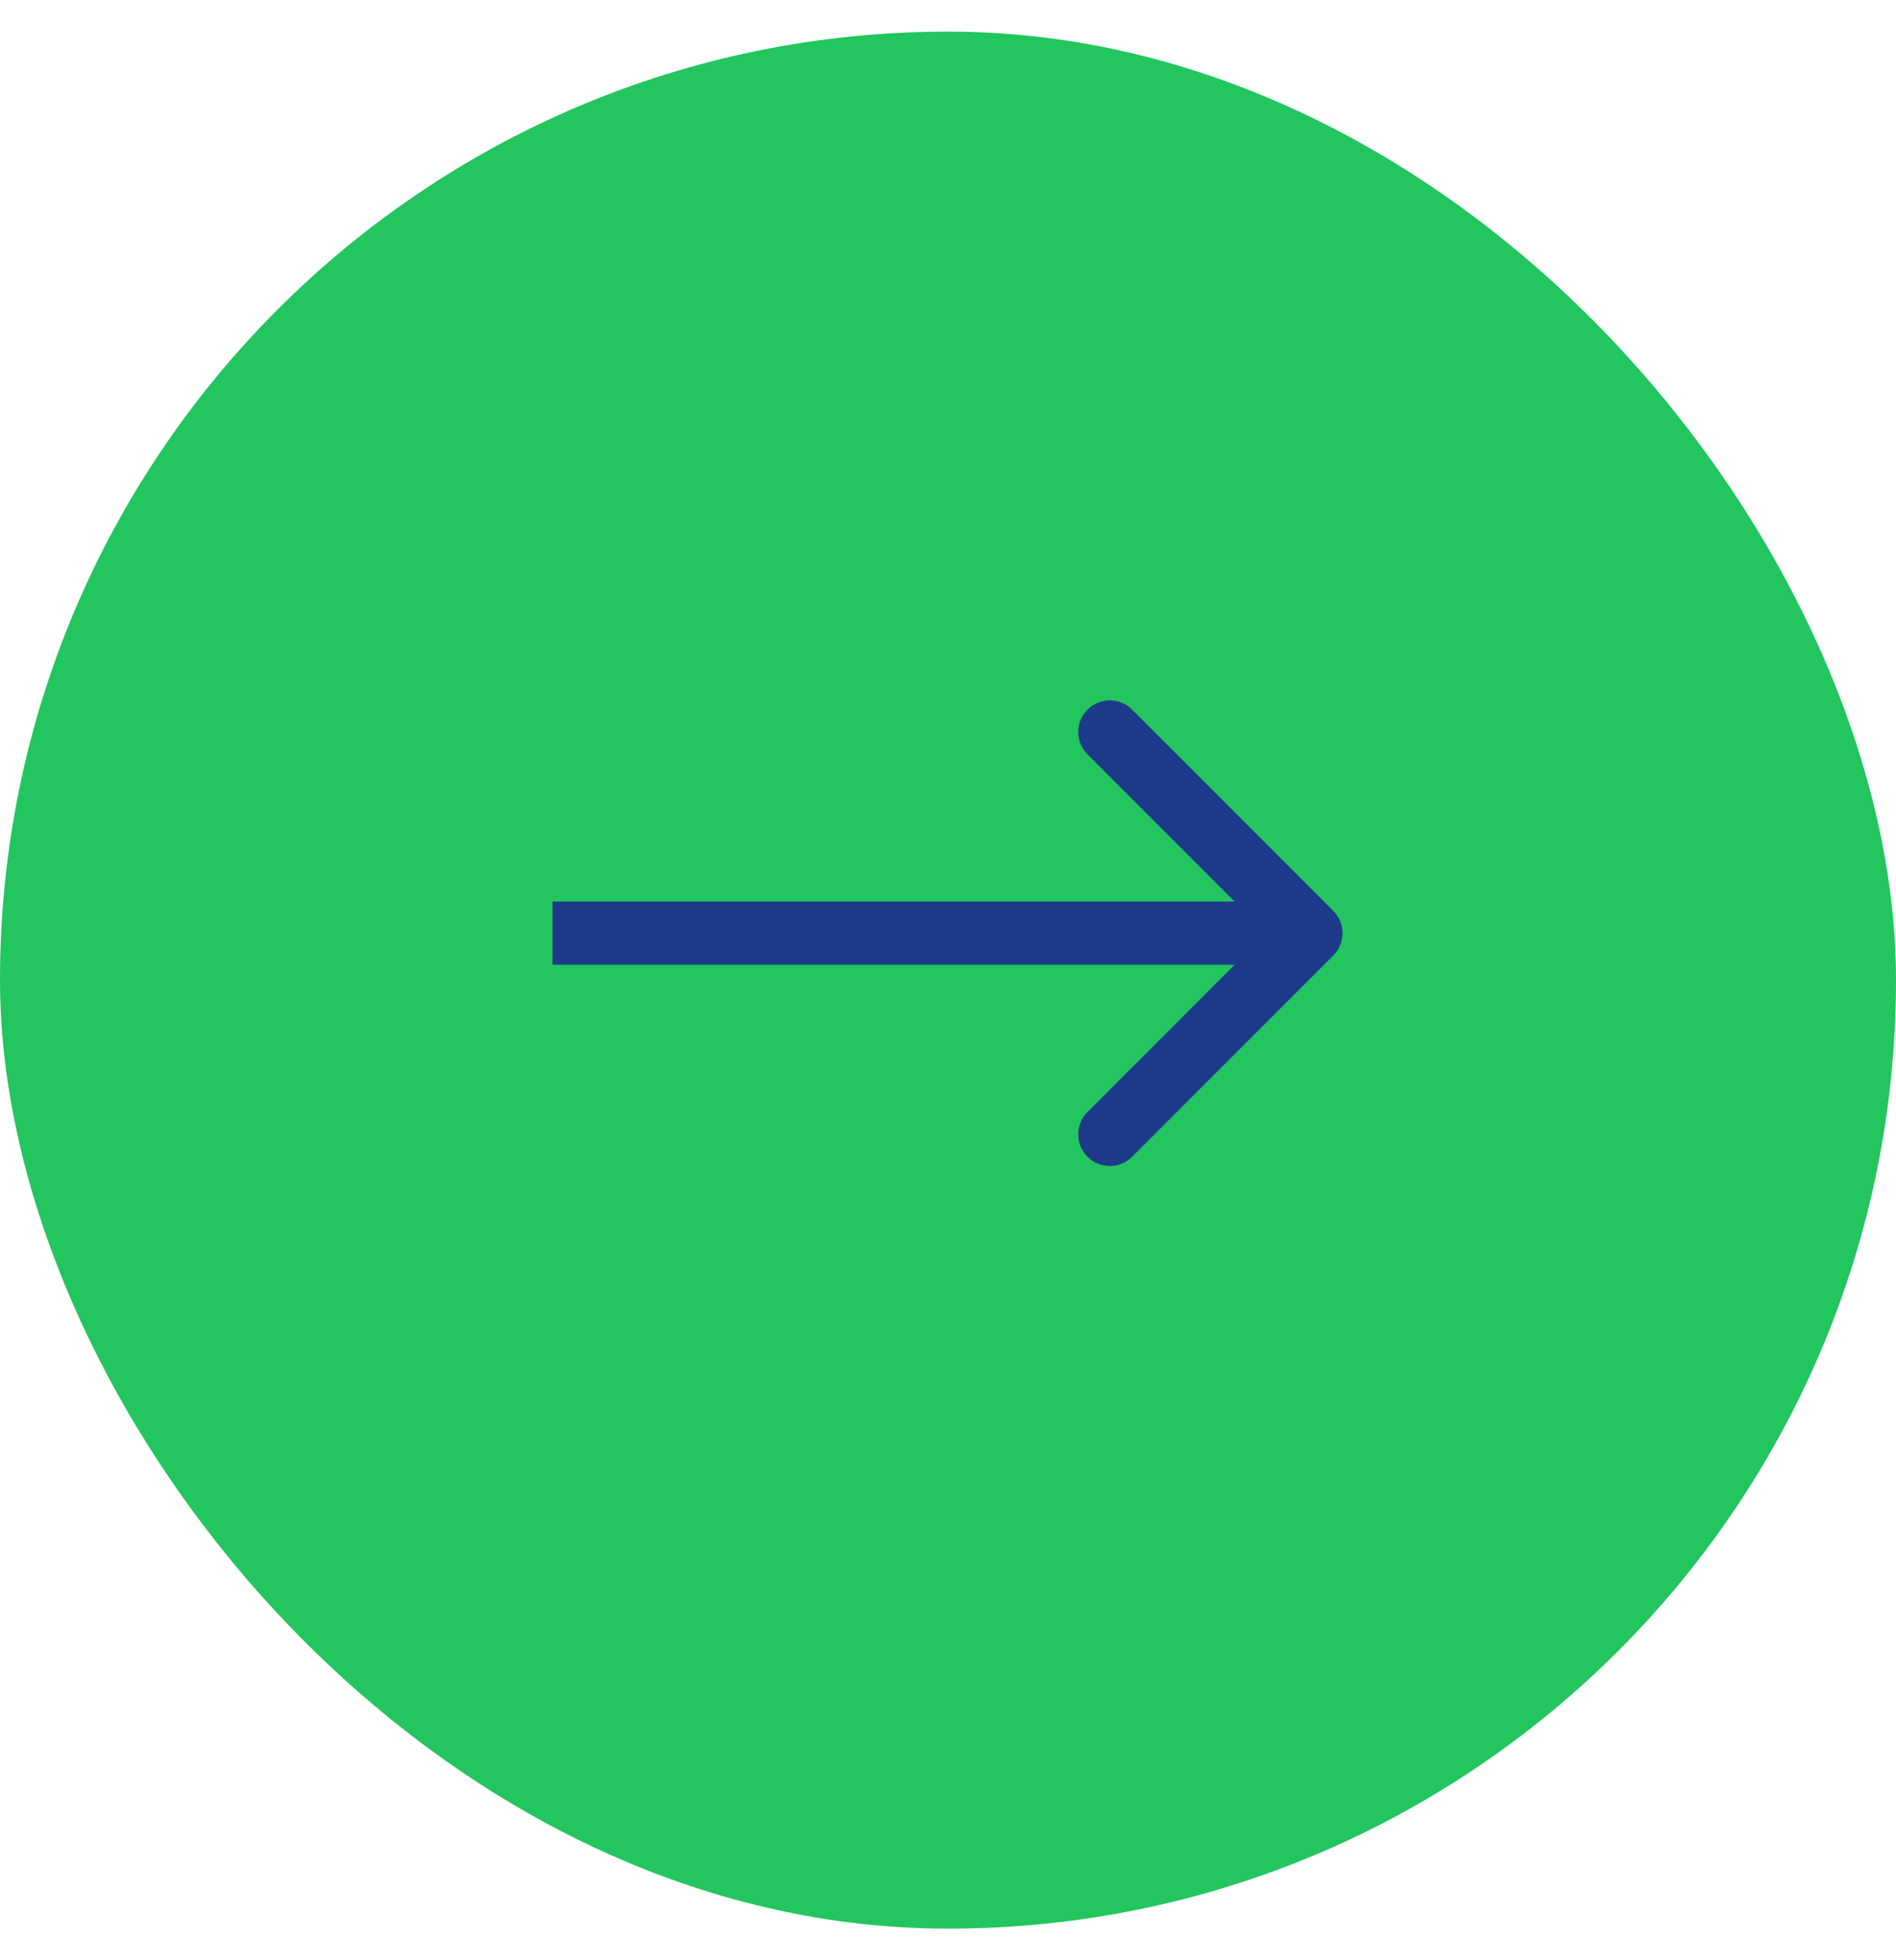 <svg width="30" height="31" viewBox="0 0 30 31" fill="none" xmlns="http://www.w3.org/2000/svg">
  <rect y="0.5" width="30" height="30" rx="15" fill="#22C55E" />
  <path d="M21.096 15.111C21.291 14.916 21.291 14.599 21.096 14.404L17.914 11.222C17.718 11.027 17.402 11.027 17.207 11.222C17.011 11.417 17.011 11.734 17.207 11.929L20.035 14.757L17.207 17.586C17.011 17.781 17.011 18.098 17.207 18.293C17.402 18.488 17.718 18.488 17.914 18.293L21.096 15.111ZM8.742 15.257H20.742V14.257H8.742V15.257Z" fill="#1E3A8A" />
</svg>